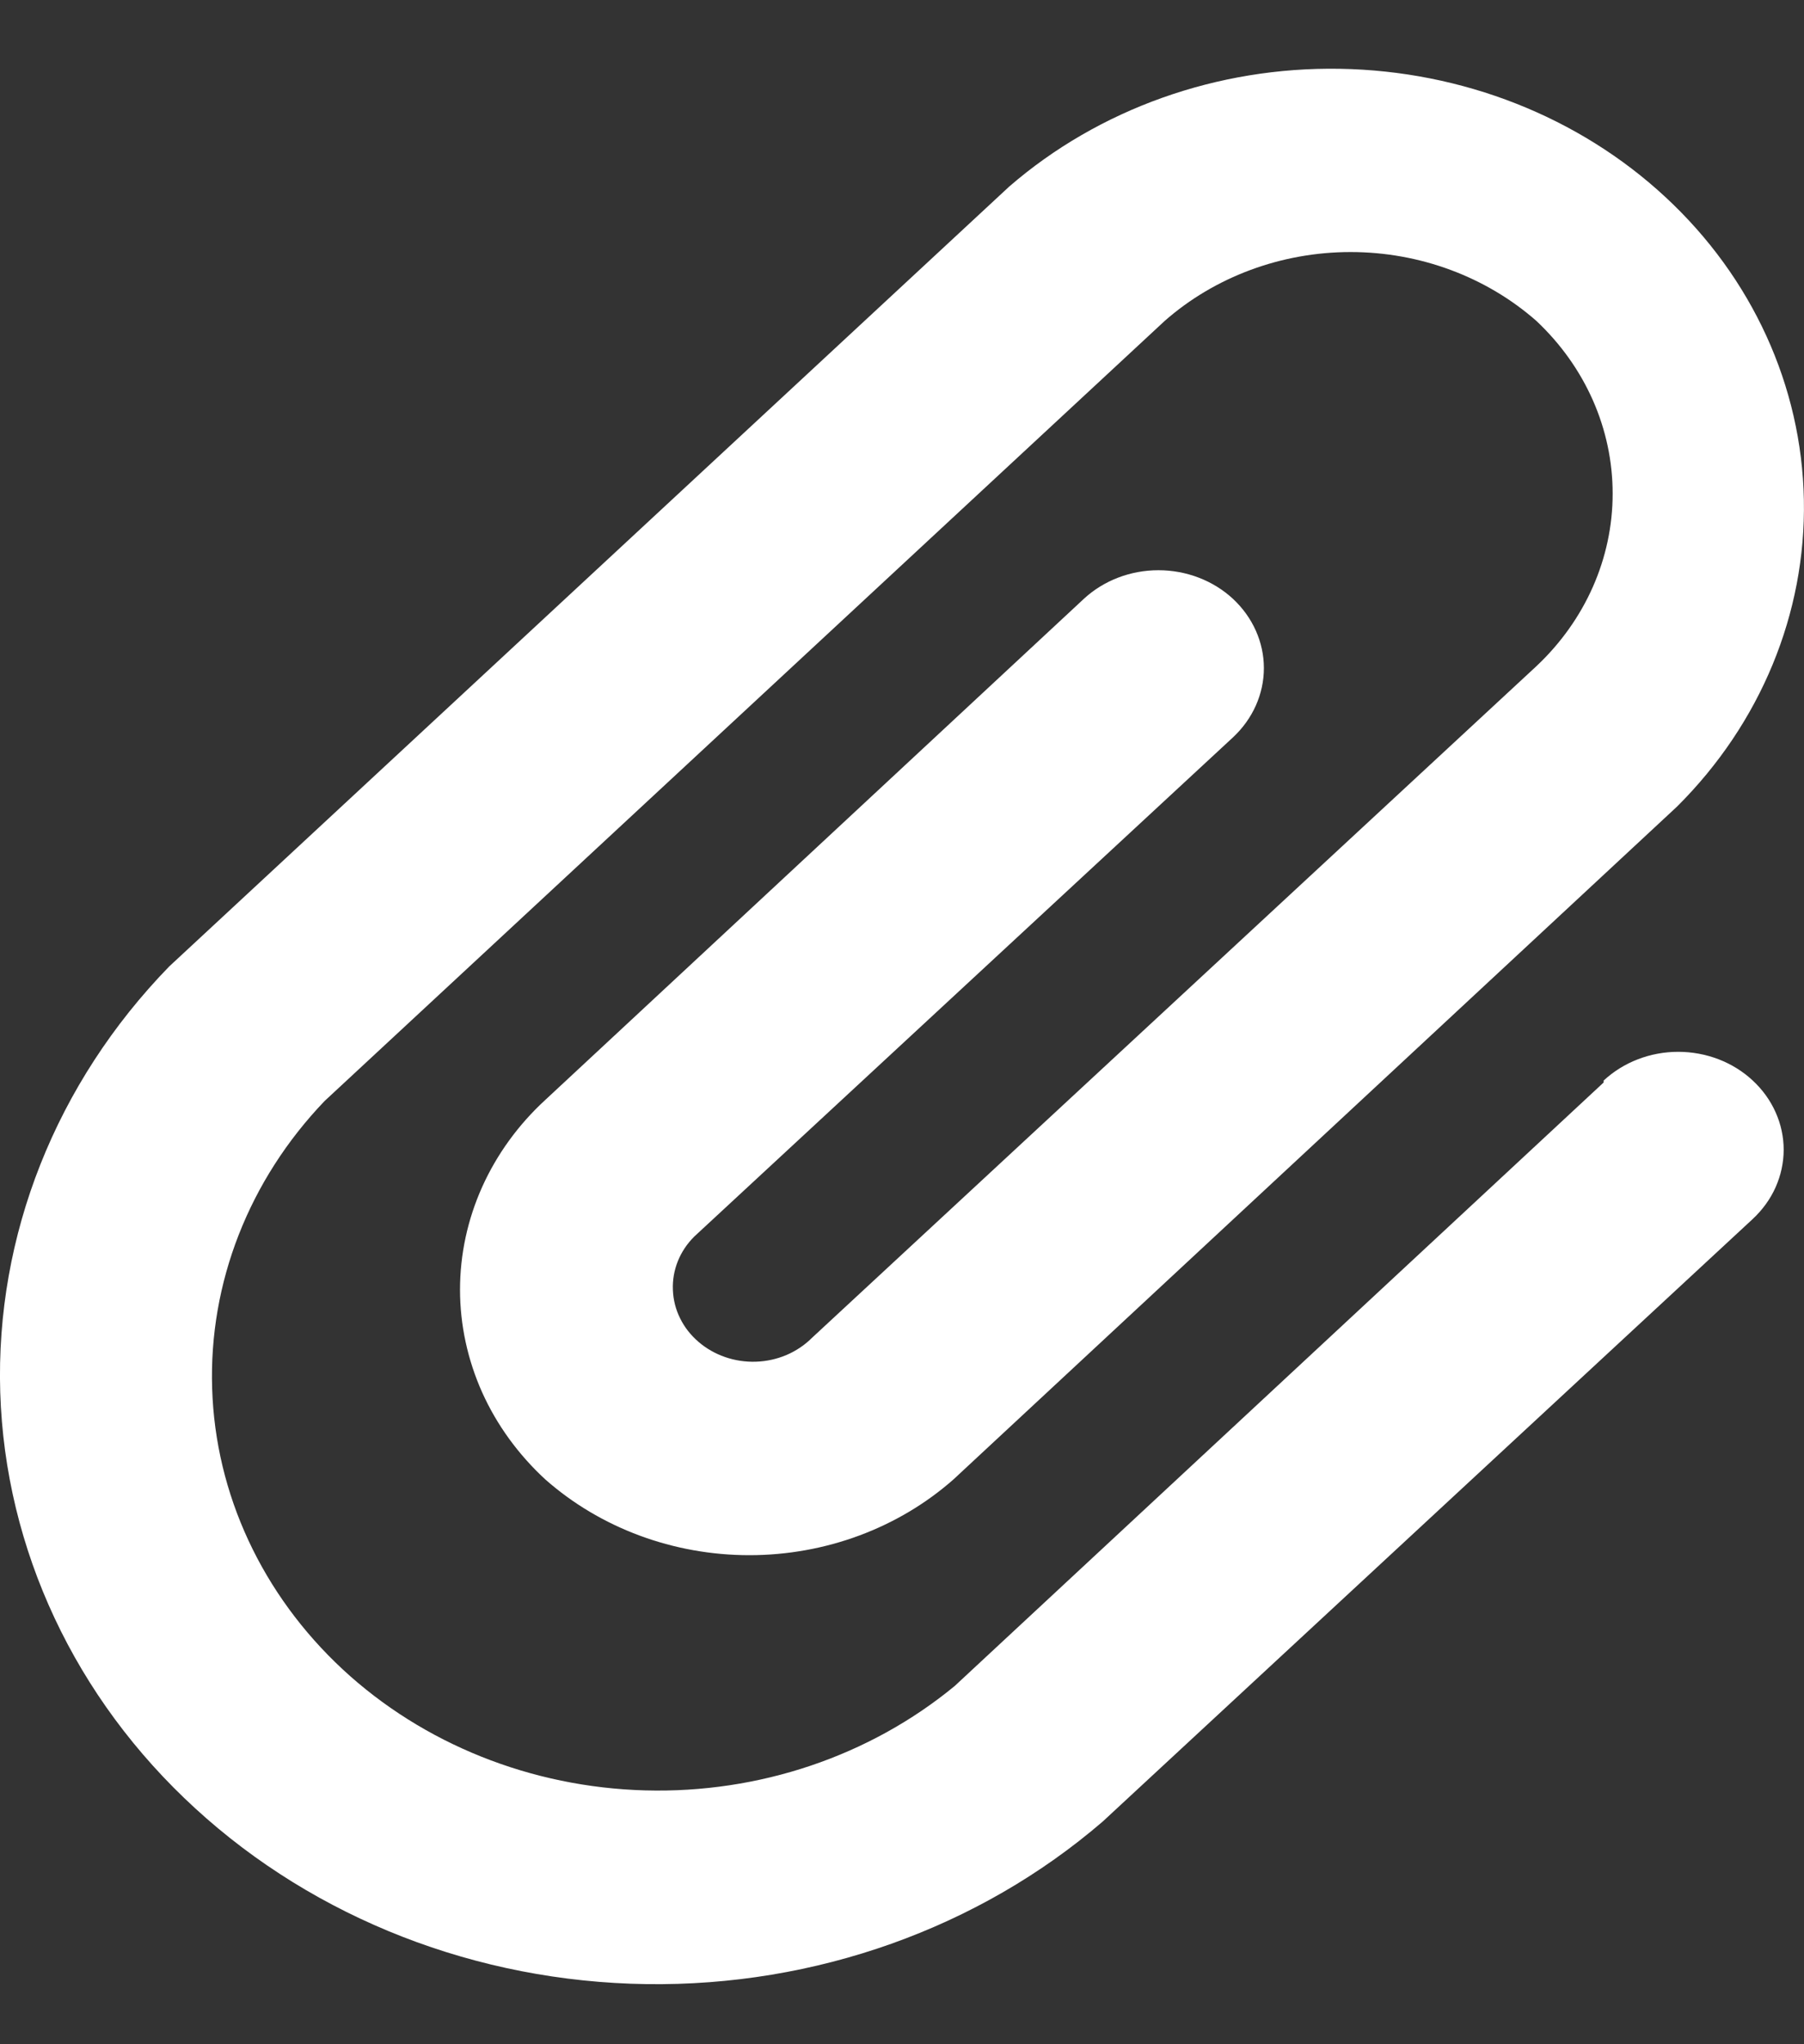 <svg
        width="15"
        height="17"
        viewBox="0 0 15 17"
        fill="none"
        xmlns="http://www.w3.org/2000/svg"
>
    <rect x="0" y="0" width="15" height="17" fill="#333333" stroke="none"/>
    <path
            d="M13.334 9.002L7.938 14.021C7.231 14.604 6.31 14.915 5.364 14.889C4.418 14.863 3.518 14.503 2.849 13.882C2.18 13.26 1.791 12.425 1.764 11.546C1.736 10.668 2.07 9.813 2.699 9.156L9.684 2.669C10.101 2.302 10.655 2.096 11.23 2.096C11.805 2.096 12.358 2.302 12.775 2.669C13.182 3.052 13.409 3.567 13.409 4.105C13.409 4.642 13.182 5.157 12.775 5.54L6.751 11.126C6.691 11.186 6.619 11.234 6.54 11.268C6.46 11.302 6.374 11.321 6.286 11.324C6.109 11.33 5.937 11.27 5.808 11.159C5.743 11.103 5.691 11.037 5.655 10.963C5.618 10.889 5.598 10.809 5.595 10.727C5.588 10.563 5.652 10.403 5.773 10.283L10.252 6.132C10.416 5.979 10.509 5.772 10.509 5.556C10.509 5.34 10.416 5.133 10.252 4.98C10.088 4.828 9.865 4.742 9.632 4.742C9.399 4.742 9.176 4.828 9.012 4.98L4.533 9.148C4.309 9.354 4.131 9.6 4.009 9.871C3.888 10.141 3.825 10.431 3.825 10.725C3.825 11.018 3.888 11.308 4.009 11.579C4.131 11.85 4.309 12.095 4.533 12.302C4.991 12.707 5.599 12.933 6.231 12.933C6.863 12.933 7.471 12.707 7.929 12.302L13.945 6.707C14.639 6.016 15.017 5.101 14.999 4.156C14.981 3.21 14.569 2.308 13.849 1.64C13.129 0.971 12.158 0.589 11.14 0.572C10.122 0.555 9.137 0.906 8.392 1.551L1.407 8.037C0.465 9.006 -0.038 10.275 0.002 11.579C0.043 12.884 0.624 14.124 1.625 15.04C2.625 15.957 3.968 16.48 5.374 16.5C6.779 16.52 8.139 16.035 9.169 15.148L14.574 10.137C14.655 10.061 14.72 9.972 14.764 9.873C14.808 9.774 14.831 9.668 14.831 9.561C14.831 9.454 14.808 9.348 14.764 9.25C14.72 9.151 14.655 9.061 14.574 8.986C14.493 8.91 14.396 8.85 14.29 8.809C14.183 8.768 14.069 8.747 13.954 8.747C13.839 8.747 13.725 8.768 13.619 8.809C13.512 8.85 13.416 8.91 13.334 8.986V9.002Z"
            fill="white"
    />
</svg>